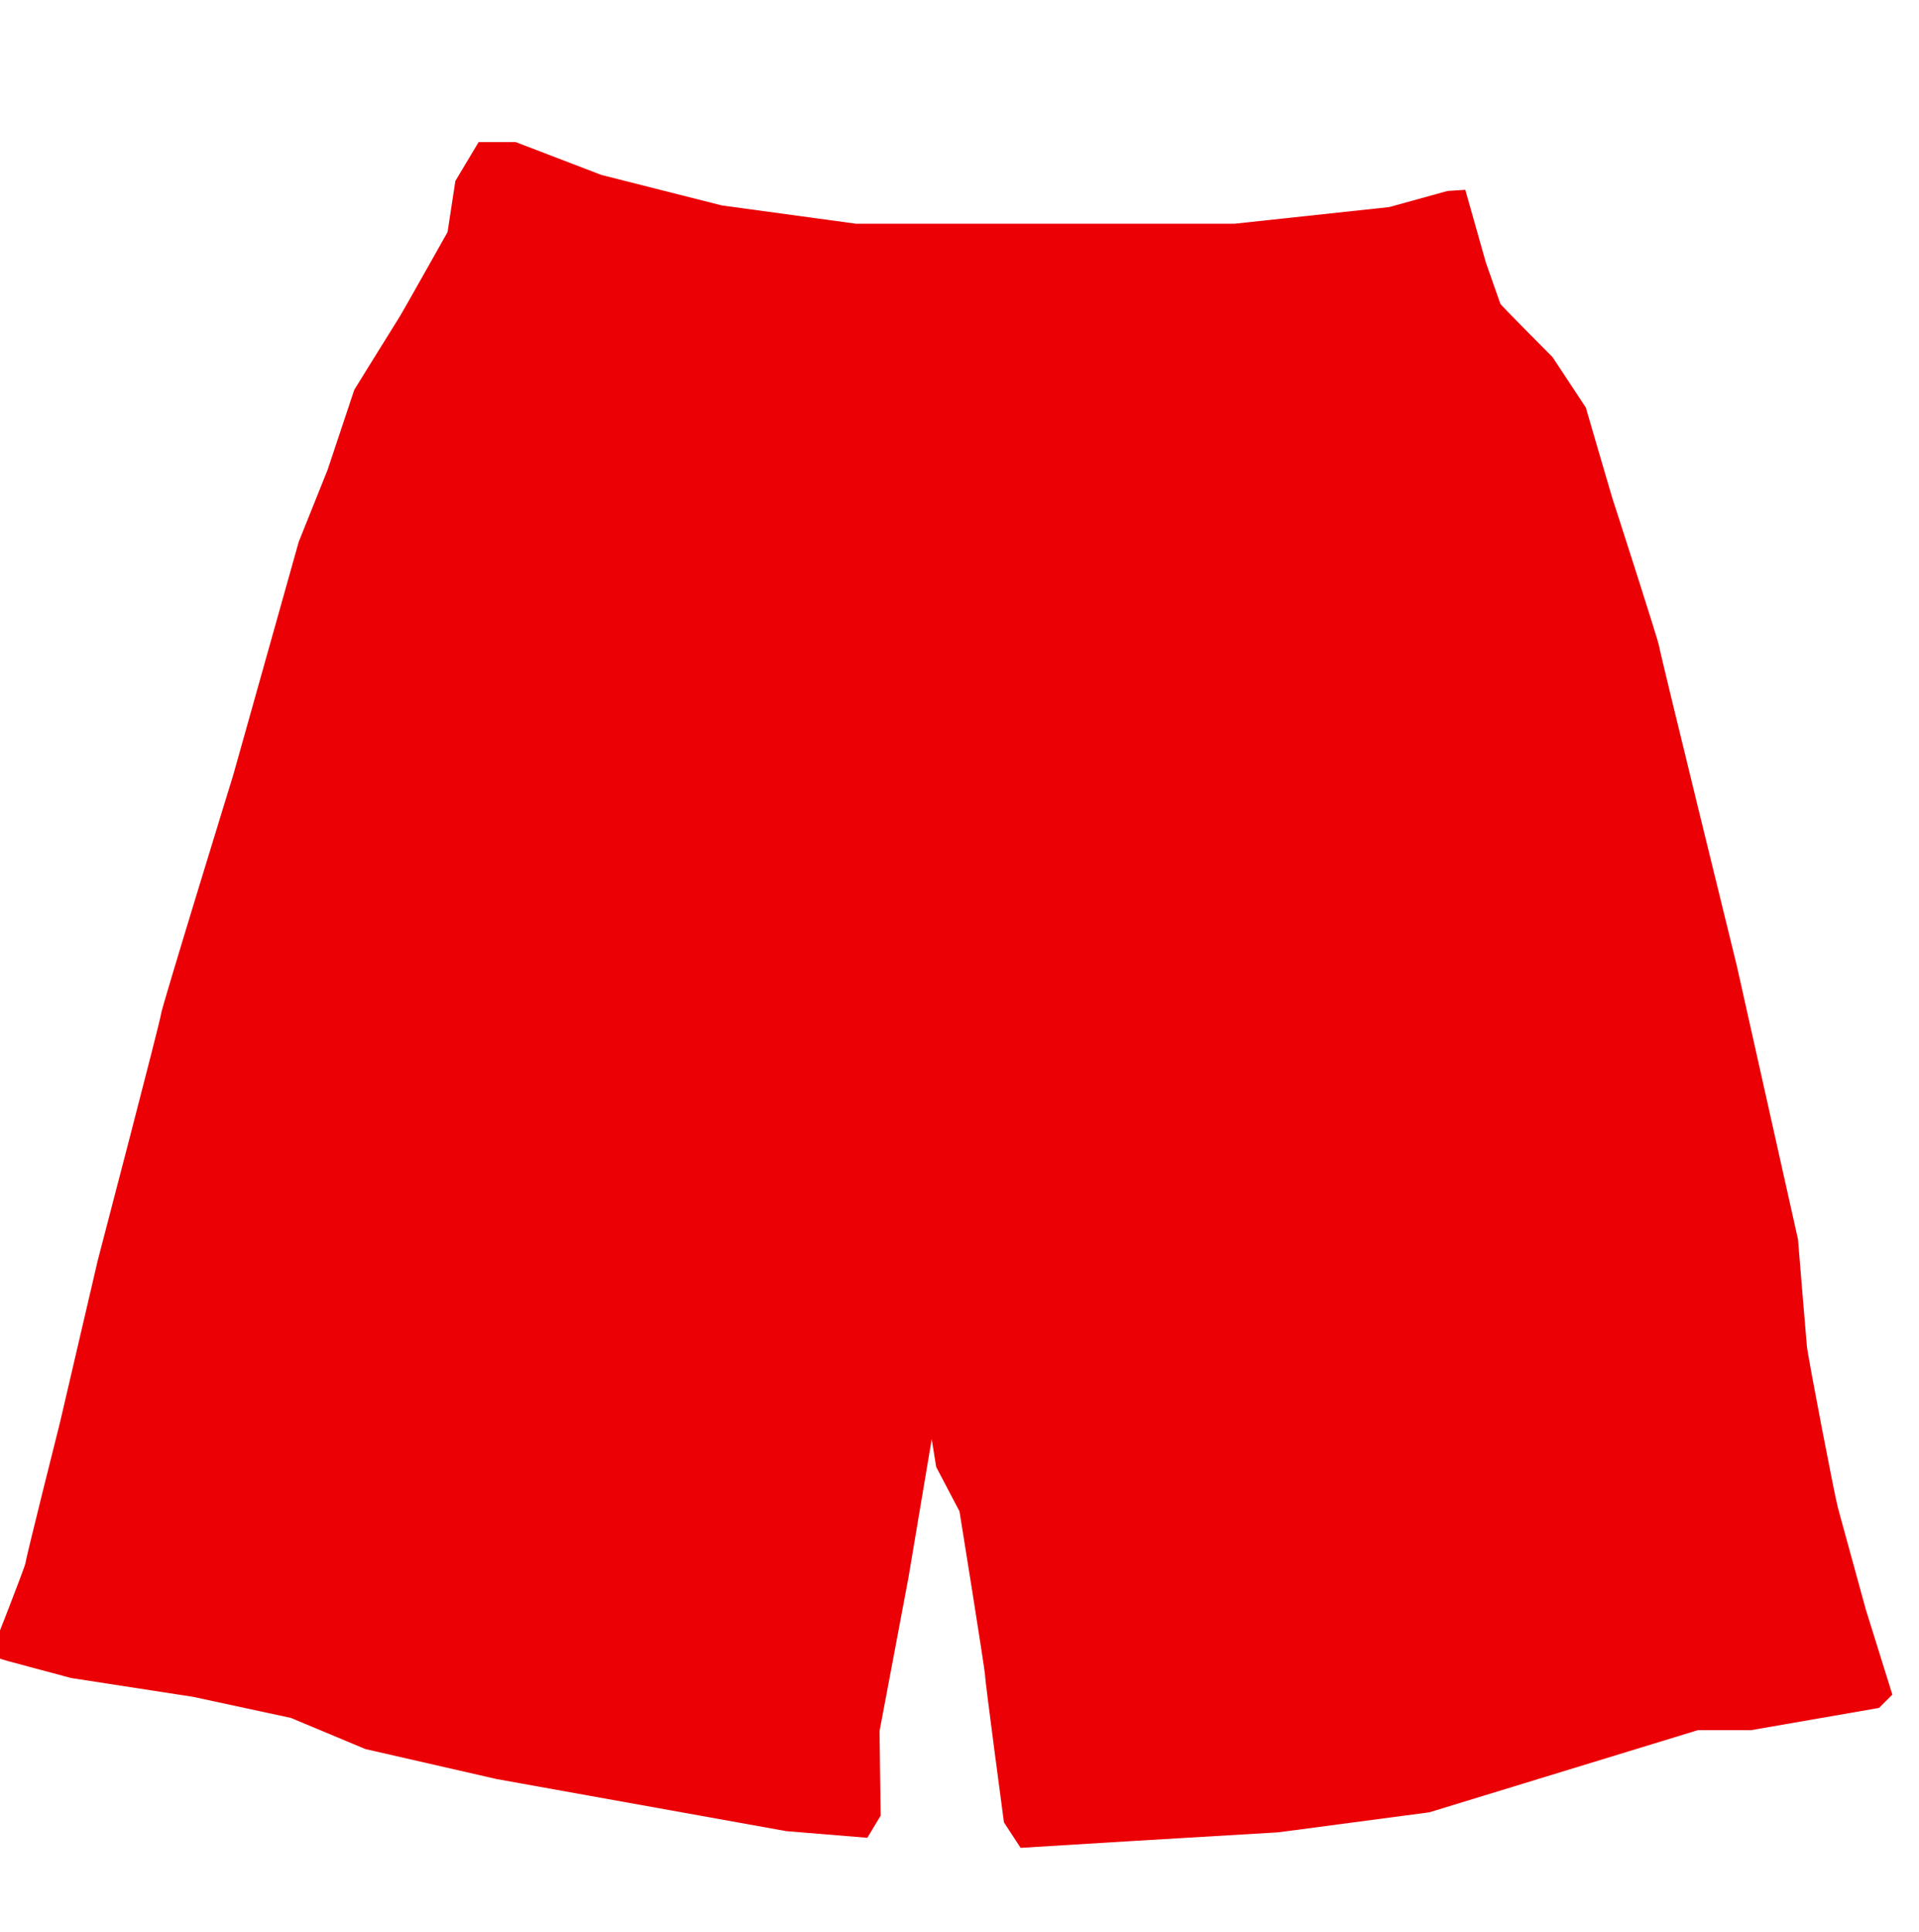 <svg id="Layer_1" data-name="Layer 1" xmlns="http://www.w3.org/2000/svg" viewBox="0 0 288 290"><defs><style>.cls-1{fill:#eb0006;}</style></defs><title>Artboard 1</title><path class="cls-1" d="M71.83,21.33h5.58l12.83,4.92,18.08,4.58,20.17,2.75h56.75l23.25-2.5,8.75-2.42,2.67-.17L223,39.42s2.08,5.92,2.17,6.17,7.83,8,7.83,8l5,7.58s3.83,13.17,4,13.67S249,96.5,249,97s11.67,48,11.67,48l9.17,41s1.17,14.33,1.33,16,4.17,22.5,4.67,24.33S280,241.5,280,241.5l4,12.83-2,2-19.17,3.33h-8L214.5,272l-22.67,3-22.33,1.33-16.33,1-2.5-3.83s-2.83-21.17-2.83-22S144,226.83,144,226.83l-3.5-6.67-.67-4.17-3.5,20.83-4.33,23,.17,12.67-2,3.33-12.17-1L74.5,267l-19.67-4.5-11.17-4.67L29,254.67l-18.33-2.83-9.33-2.5-2.83-.83s5.33-13.5,5.33-14S9,213.5,9,213.5l5.67-24.33s9.5-36.33,9.5-37S35,116.33,35,116.33l9.83-35L49.17,70.5l4-12S59.67,48,60,47.5s7.17-12.67,7.17-12.67l1.17-7.67Z"/></svg>